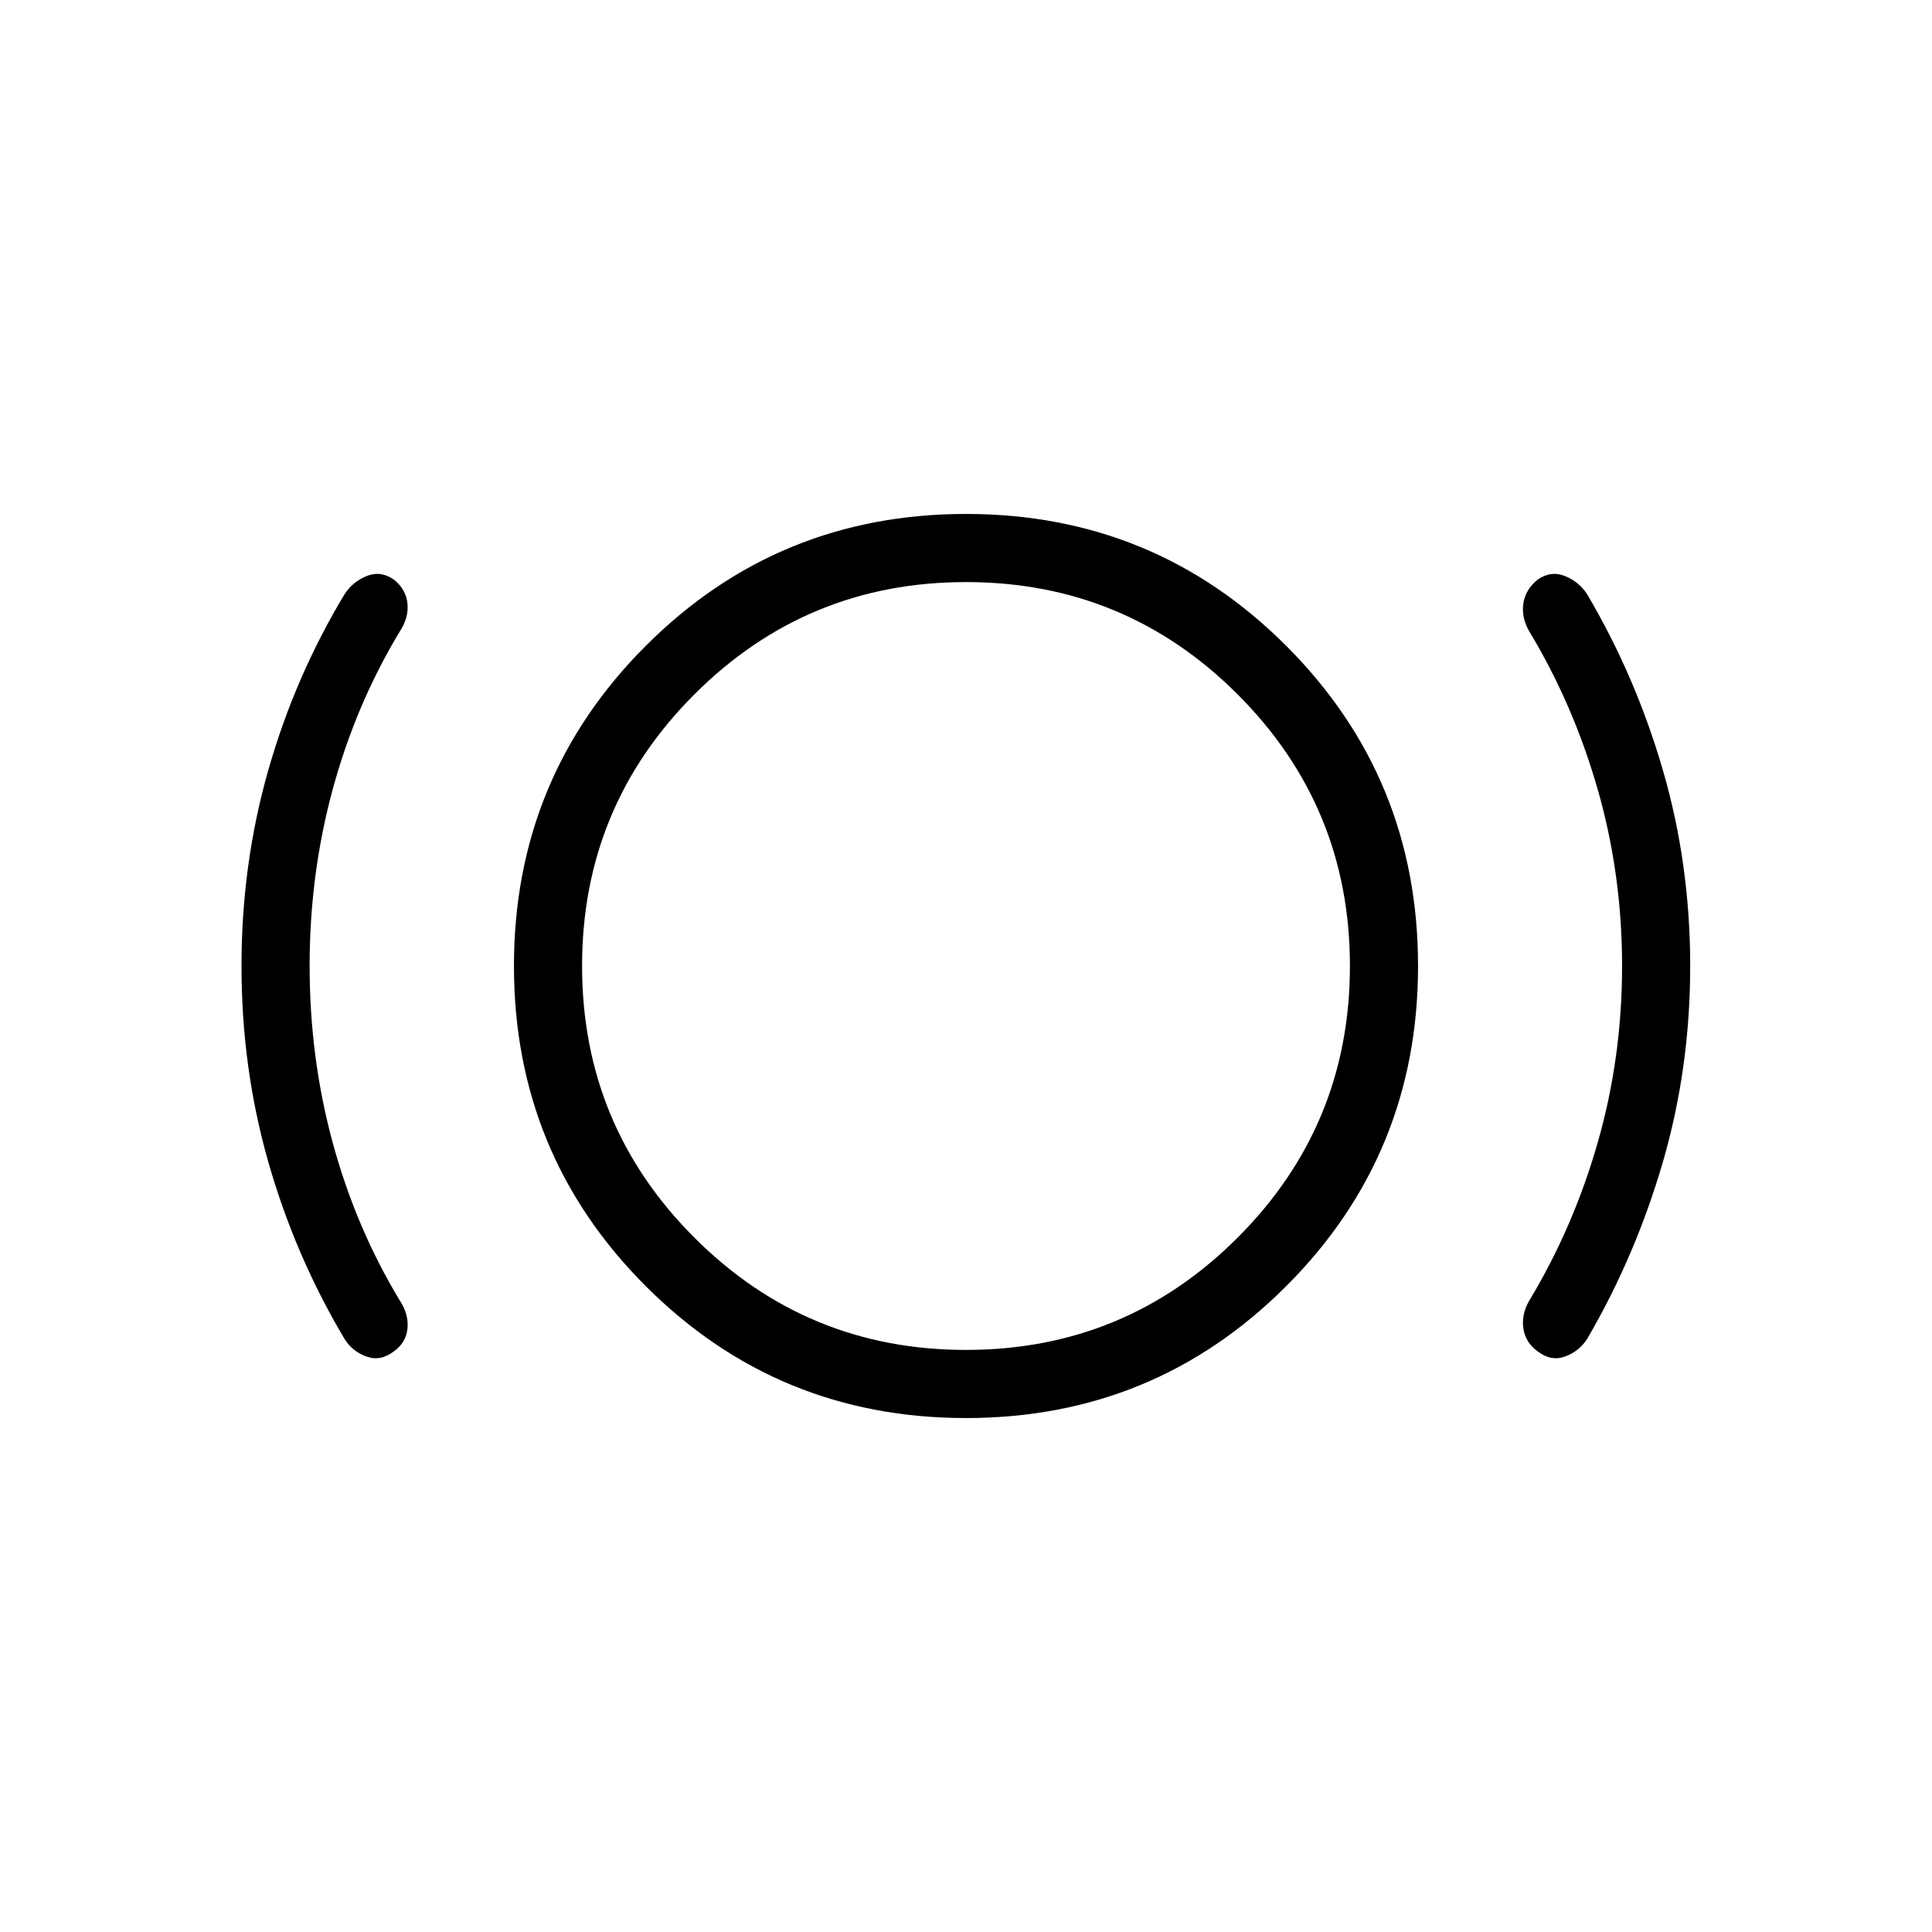 <svg xmlns="http://www.w3.org/2000/svg" height="40" viewBox="0 -960 960 960" width="40"><path d="M153.85-480q0 45.49 11.44 87.68 11.45 42.19 33.27 78.4 4.62 6.95 3.91 14.02-.7 7.08-6.8 11.41-6.62 5.08-13.62 2.53-7-2.55-10.85-8.73-24.58-41.28-37.89-87.95Q120-429.31 120-480t13.31-97.32q13.31-46.63 37.89-87.4 4-6.18 10.93-9.02 6.92-2.85 13.54 1.71 6.1 4.85 6.8 11.93.71 7.07-3.91 14.02-21.82 36.21-33.27 78.4-11.44 42.19-11.44 87.68ZM480-255.38q-93.59 0-159.1-65.52-65.52-65.51-65.52-159.1 0-93.59 65.52-159.1 65.51-65.52 159.1-65.52 93.59 0 159.1 65.52 65.52 65.51 65.52 159.1 0 93.59-65.52 159.1-65.51 65.52-159.1 65.52Zm0-33.85q79.18 0 134.97-55.8 55.8-55.79 55.8-134.97t-55.8-134.97q-55.79-55.8-134.97-55.8t-134.97 55.8q-55.8 55.79-55.8 134.97t55.8 134.97q55.79 55.8 134.97 55.8ZM806-480q0-45.49-12.09-87.68-12.09-42.19-33.91-78.4-4.1-6.95-3.05-14.02 1.05-7.08 7.15-11.93 6.62-4.56 13.58-1.71 6.96 2.84 10.96 9.02 24.08 40.77 37.64 87.4 13.57 46.63 13.57 97.32 0 50.69-13.57 97.36-13.56 46.67-37.64 87.95-4 6.18-10.96 8.73-6.96 2.55-13.58-2.53-6.1-4.33-7.15-11.41-1.05-7.07 3.05-14.02 21.82-36.21 33.91-78.4Q806-434.51 806-480Zm-326 0Z"/></svg>